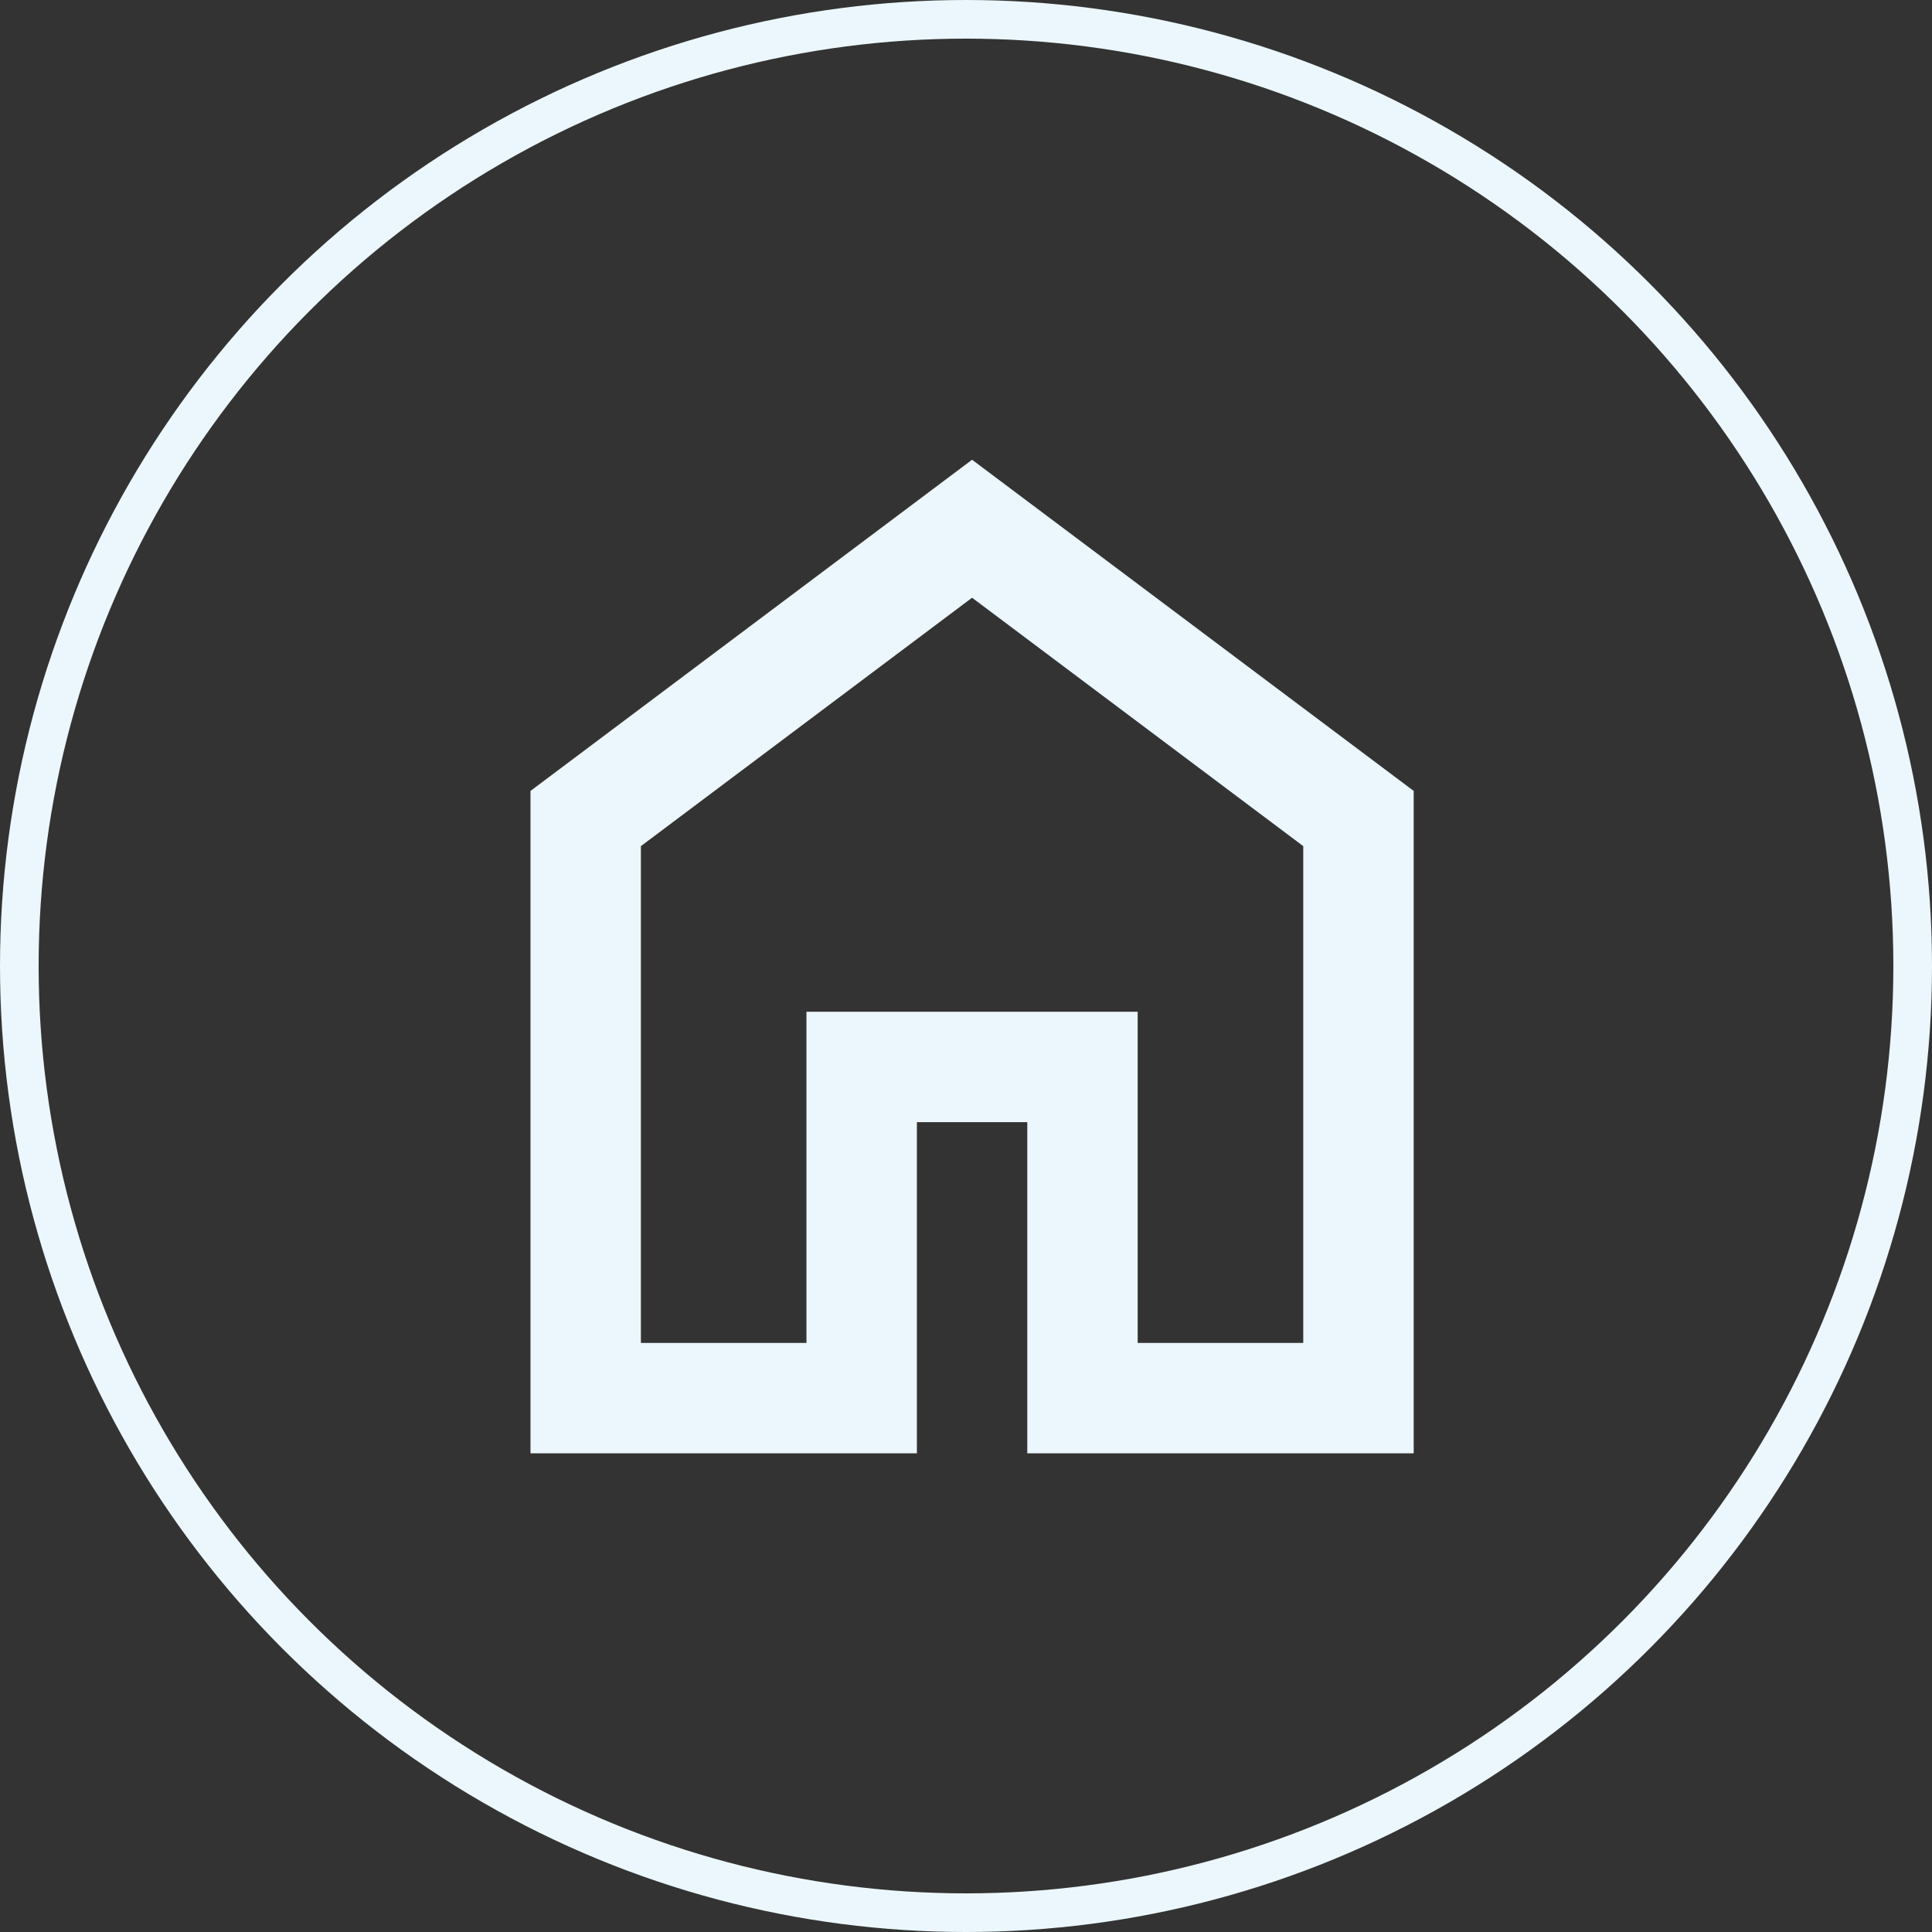 <svg width="50" height="50" viewBox="0 0 50 50" fill="none" xmlns="http://www.w3.org/2000/svg">
<rect x="0" y="0" width="50" height="50" fill="#333333" stroke="none"/>
<circle cx="25" cy="25" r="24.5" stroke="#EBF7FD"/>
<path d="M16.586 34.755H20.871V26.184H29.443V34.755H33.728V21.898L25.157 15.469L16.586 21.898V34.755ZM13.729 37.612V20.469L25.157 11.898L36.586 20.469V37.612H26.586V29.041H23.729V37.612H13.729Z" fill="#EBF7FD"/>
</svg>
